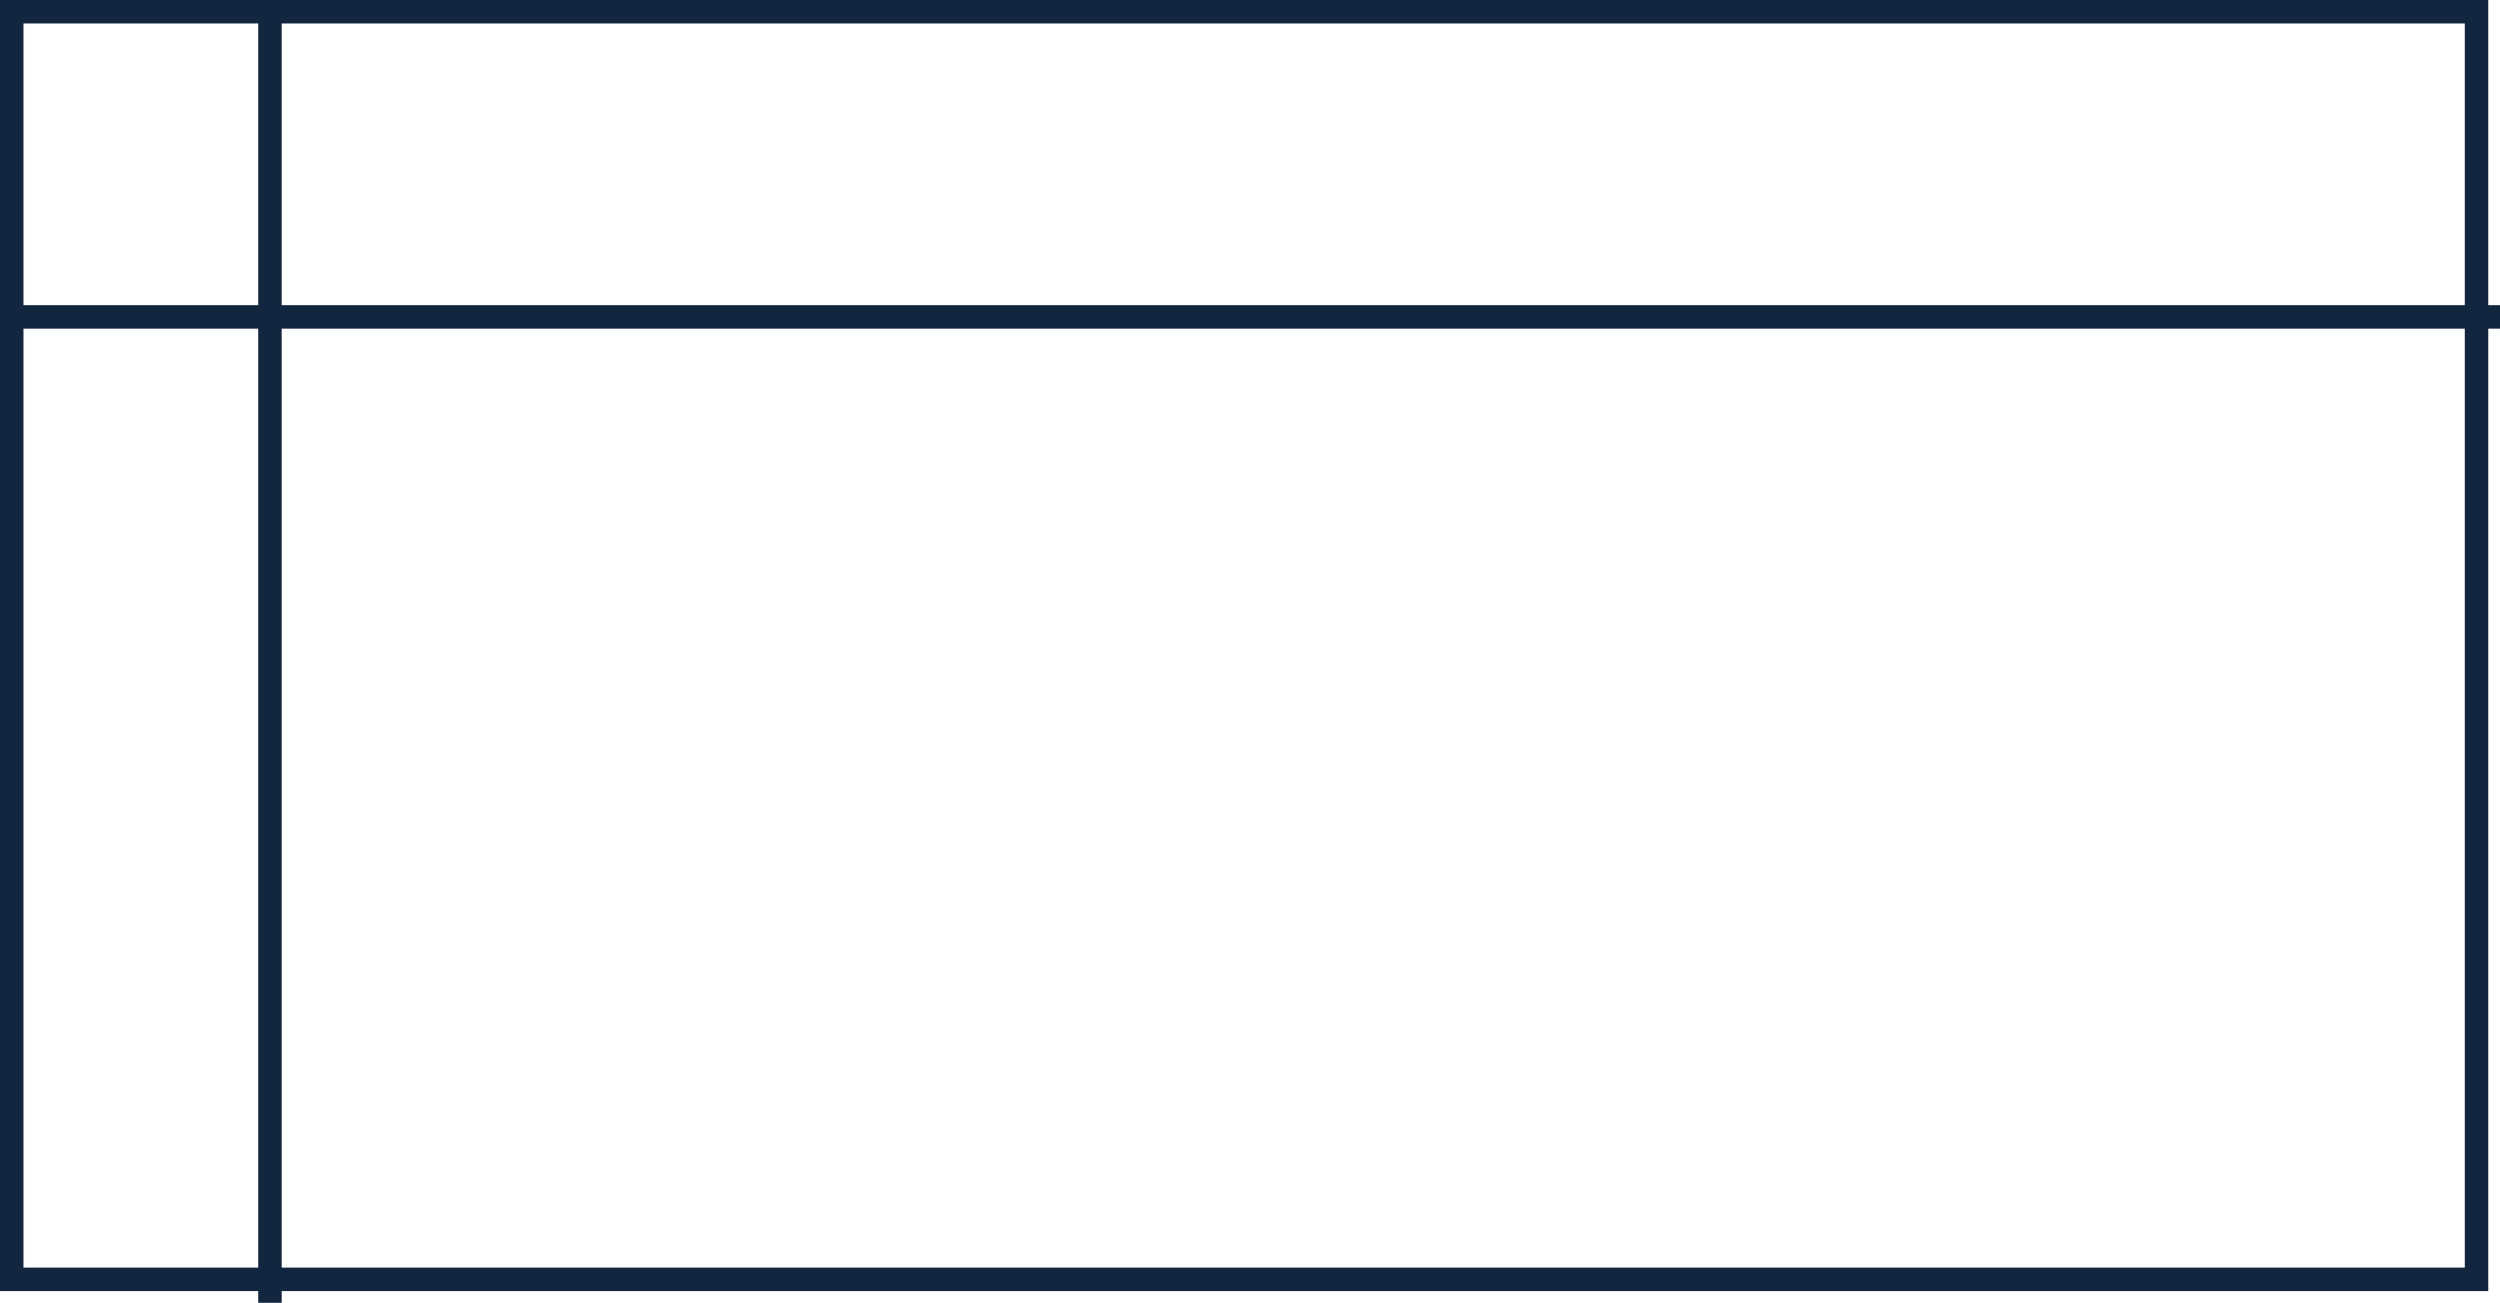 <svg xmlns="http://www.w3.org/2000/svg" width="106.5" height="55.5" viewBox="0 0 106.5 55.5">
  <g id="Grupo_1121589" data-name="Grupo 1121589" transform="translate(-383.051 -13556)">
    <g id="Rectángulo_405668" data-name="Rectángulo 405668" transform="translate(383.051 13556)" fill="none" stroke="#12263f" stroke-width="1">
      <rect width="106" height="55" stroke="none"/>
      <rect x="0.5" y="0.5" width="105" height="54" fill="none"/>
    </g>
    <line id="Línea_577" data-name="Línea 577" x2="106" transform="translate(383.551 13569.5)" fill="none" stroke="#12263f" stroke-width="1"/>
    <line id="Línea_578" data-name="Línea 578" y2="55" transform="translate(394.551 13556.5)" fill="none" stroke="#12263f" stroke-width="1"/>
  </g>
</svg>
